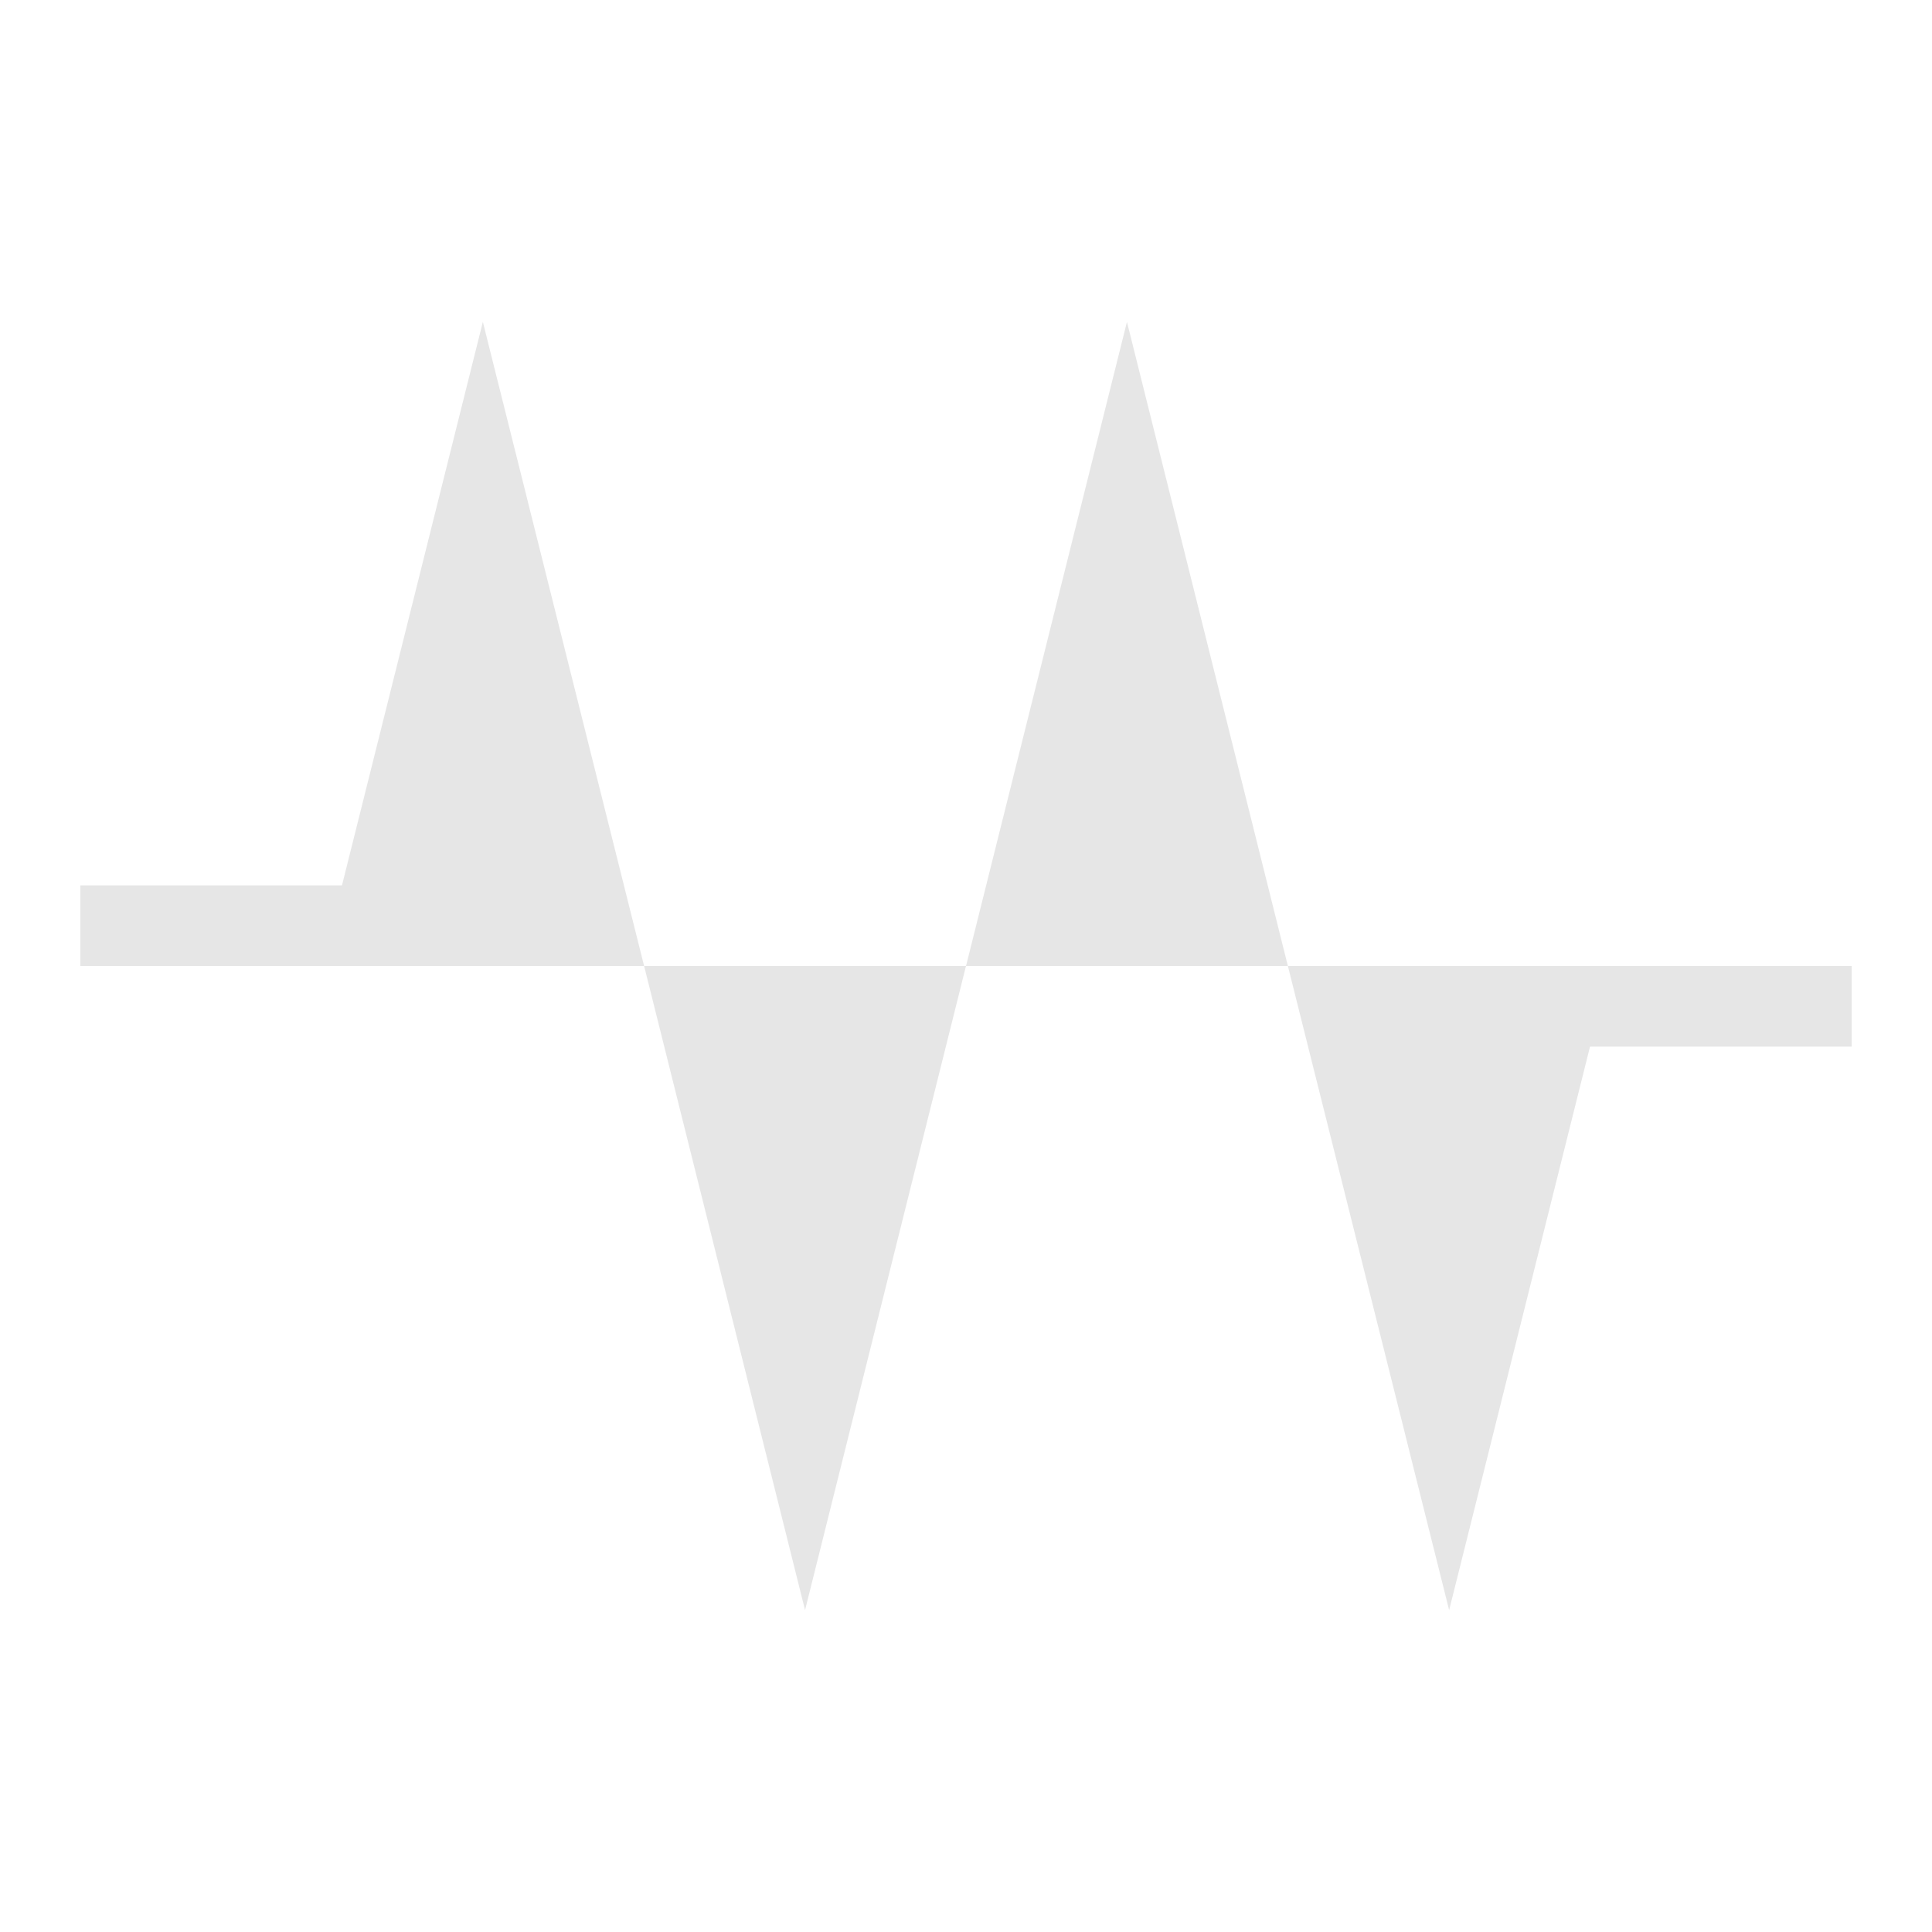 <?xml version="1.0" encoding="UTF-8" standalone="no"?>
<svg
   xmlns:dc="http://purl.org/dc/elements/1.1/"
   xmlns:cc="http://creativecommons.org/ns#"
   xmlns:rdf="http://www.w3.org/1999/02/22-rdf-syntax-ns#"
   xmlns:svg="http://www.w3.org/2000/svg"
   xmlns="http://www.w3.org/2000/svg"
   xmlns:sodipodi="http://sodipodi.sourceforge.net/DTD/sodipodi-0.dtd"
   xmlns:inkscape="http://www.inkscape.org/namespaces/inkscape"
   width="24"
   height="24"
   viewBox="0 0 6.35 6.35"
   version="1.1"
   id="svg4"
   sodipodi:docname="mnotify-some-pulse.svg"
   inkscape:version="0.92.4 (5da689c313, 2019-01-14)">
  <defs
     id="defs8" />
  <sodipodi:namedview
     pagecolor="#ffffff"
     bordercolor="#666666"
     borderopacity="1"
     objecttolerance="10"
     gridtolerance="10"
     guidetolerance="10"
     inkscape:pageopacity="0"
     inkscape:pageshadow="2"
     inkscape:window-width="862"
     inkscape:window-height="480"
     id="namedview6"
     showgrid="false"
     inkscape:zoom="9.8333333"
     inkscape:cx="1.0677966"
     inkscape:cy="12"
     inkscape:window-x="0"
     inkscape:window-y="25"
     inkscape:window-maximized="0"
     inkscape:current-layer="svg4" />
  <path
     d="M 1.587,1.058 1.124,2.91 h -0.86 v 0.265 h 1.853 z m 0.53,2.117 0.529,2.117 0.529,-2.117 z m 1.058,0 H 4.233 L 3.704,1.058 Z m 1.058,0 0.53,2.117 0.463,-1.852 h 0.86 V 3.175 h -1.06 z"
     style="color:#000000;overflow:visible;fill:#e6e6e6;fill-opacity:0.983;marker:none"
     overflow="visible"
     id="path2"
     inkscape:connector-curvature="0" />
</svg>
